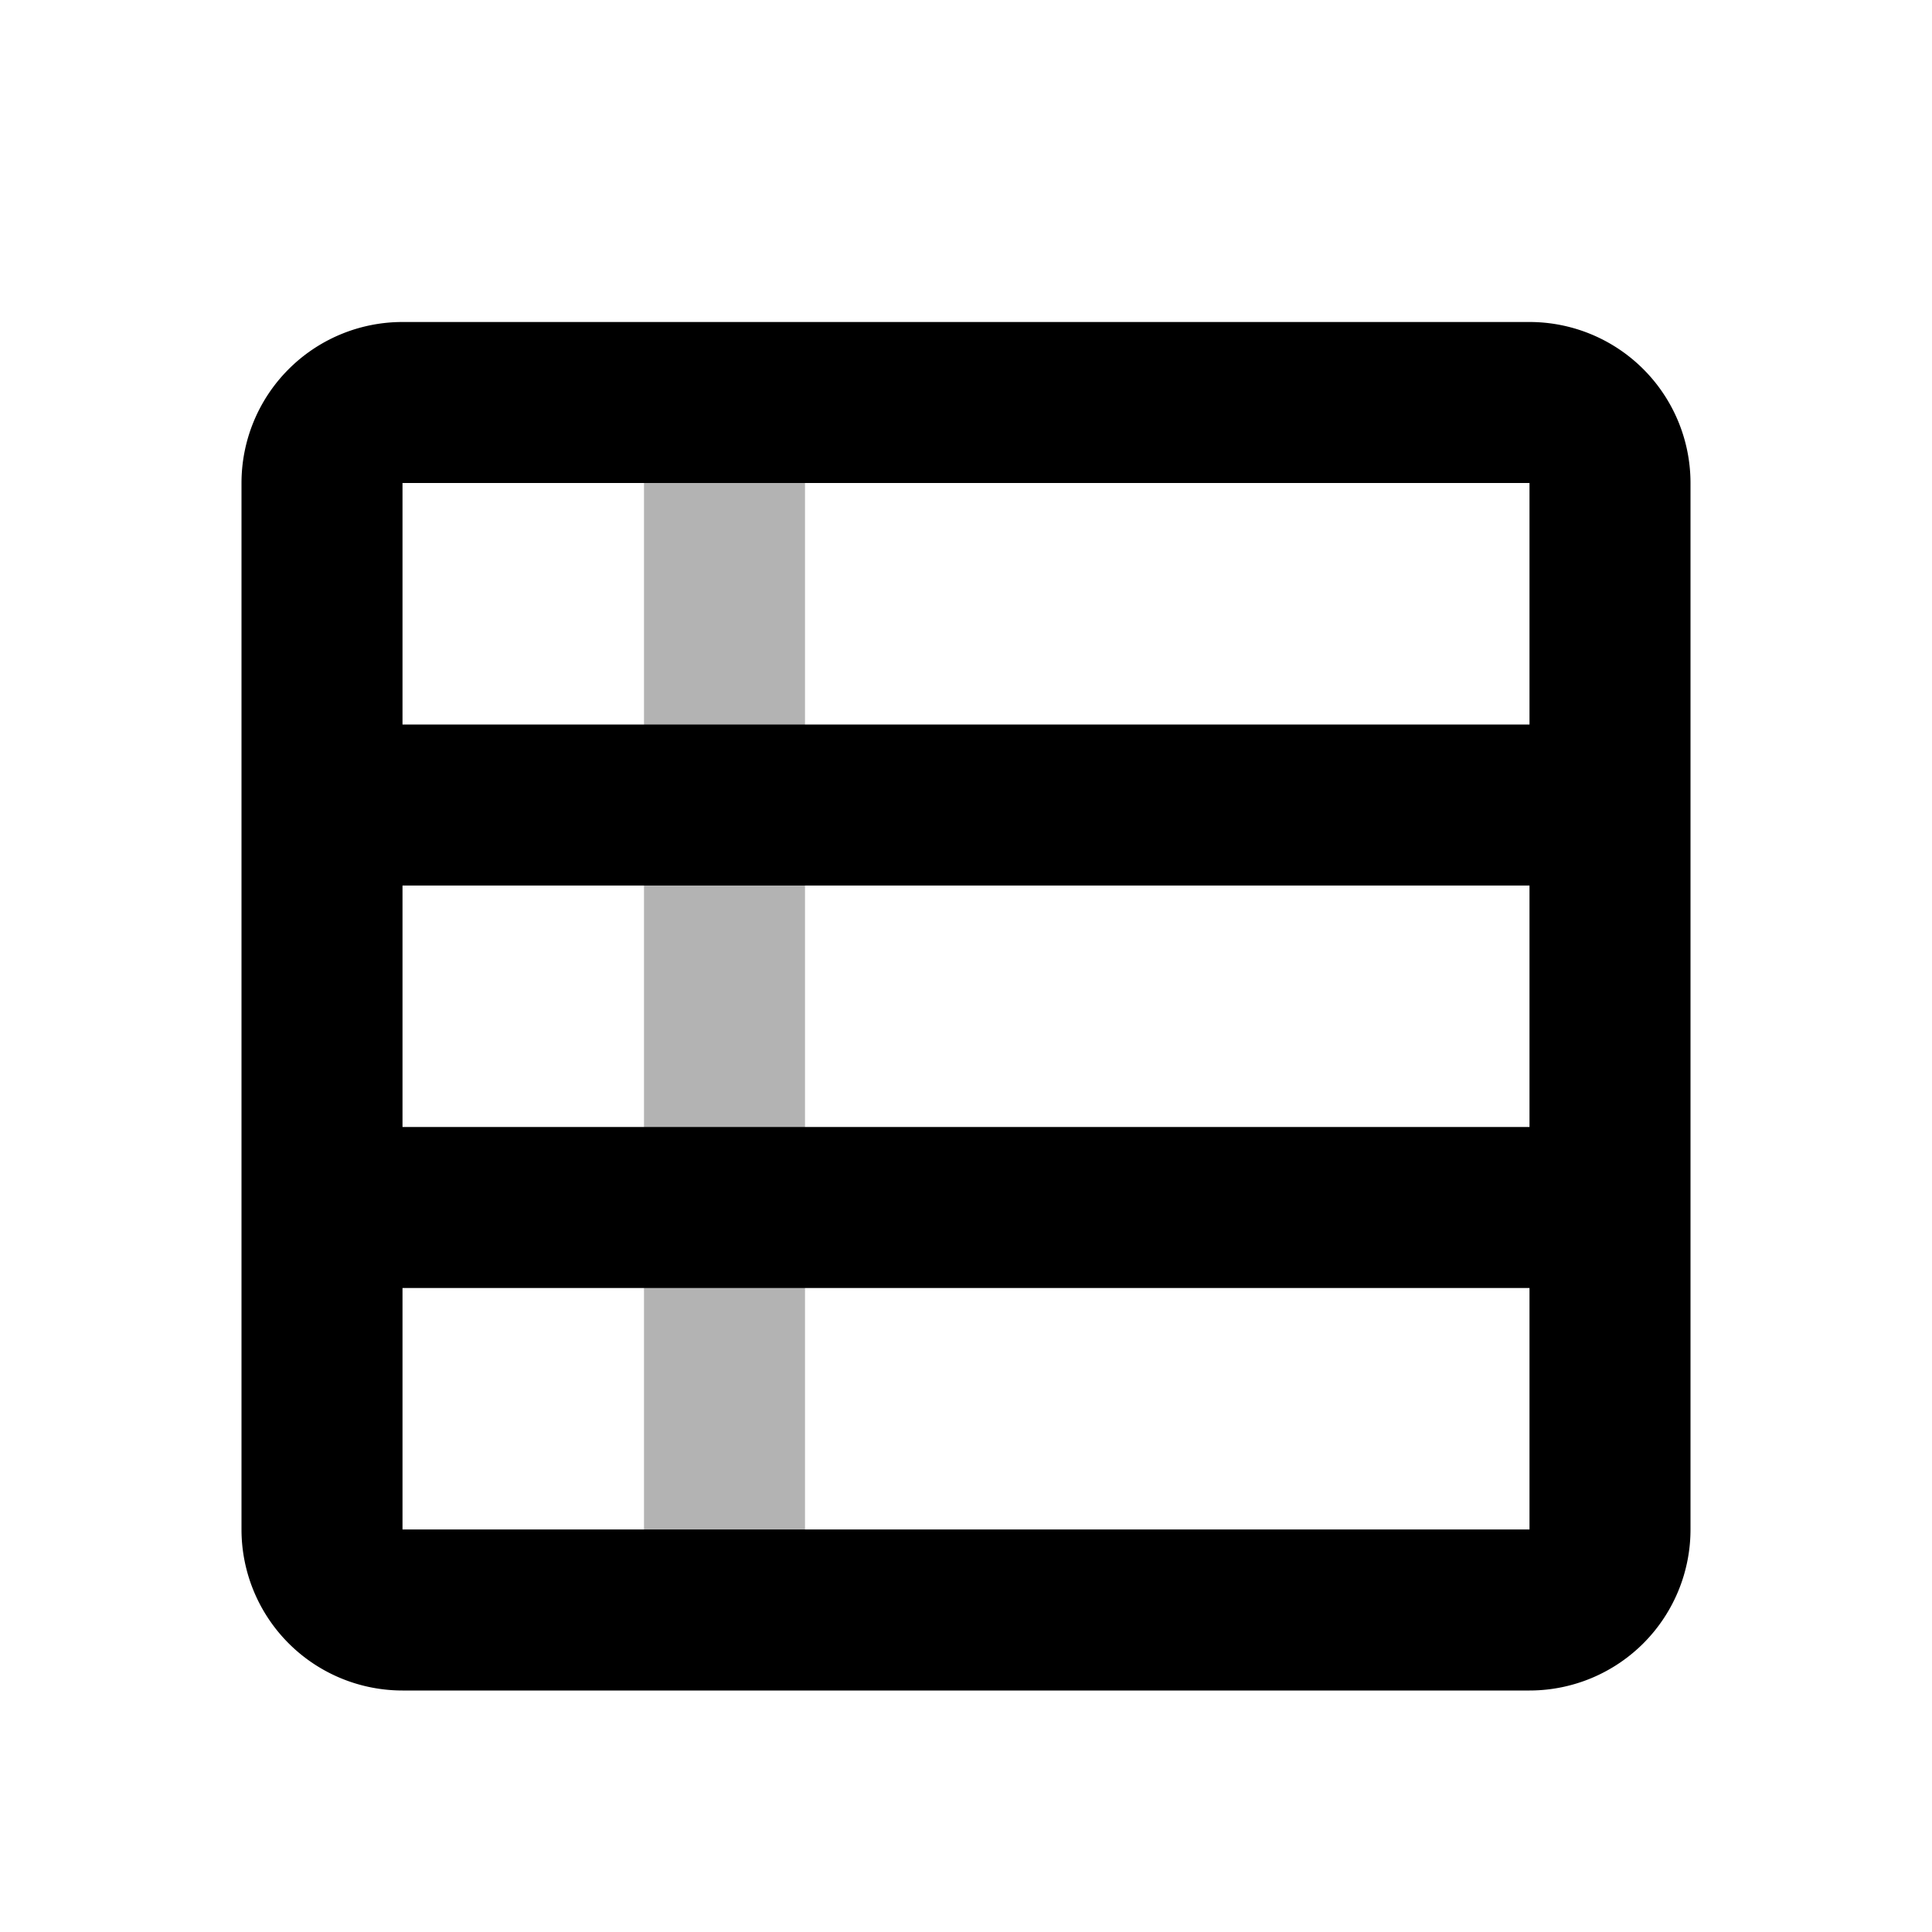 <svg xmlns="http://www.w3.org/2000/svg" width="24" height="24" fill="none">
    <path stroke="currentColor" stroke-width="2" d="M9 5v15" opacity=".3"/>
    <path stroke="currentColor" stroke-width="2" d="M4 10h16M4 15h16M5 20h14a1 1 0 0 0 1-1V6a1 1 0 0 0-1-1H5a1 1 0 0 0-1 1v13a1 1 0 0 0 1 1Z"/>
</svg>